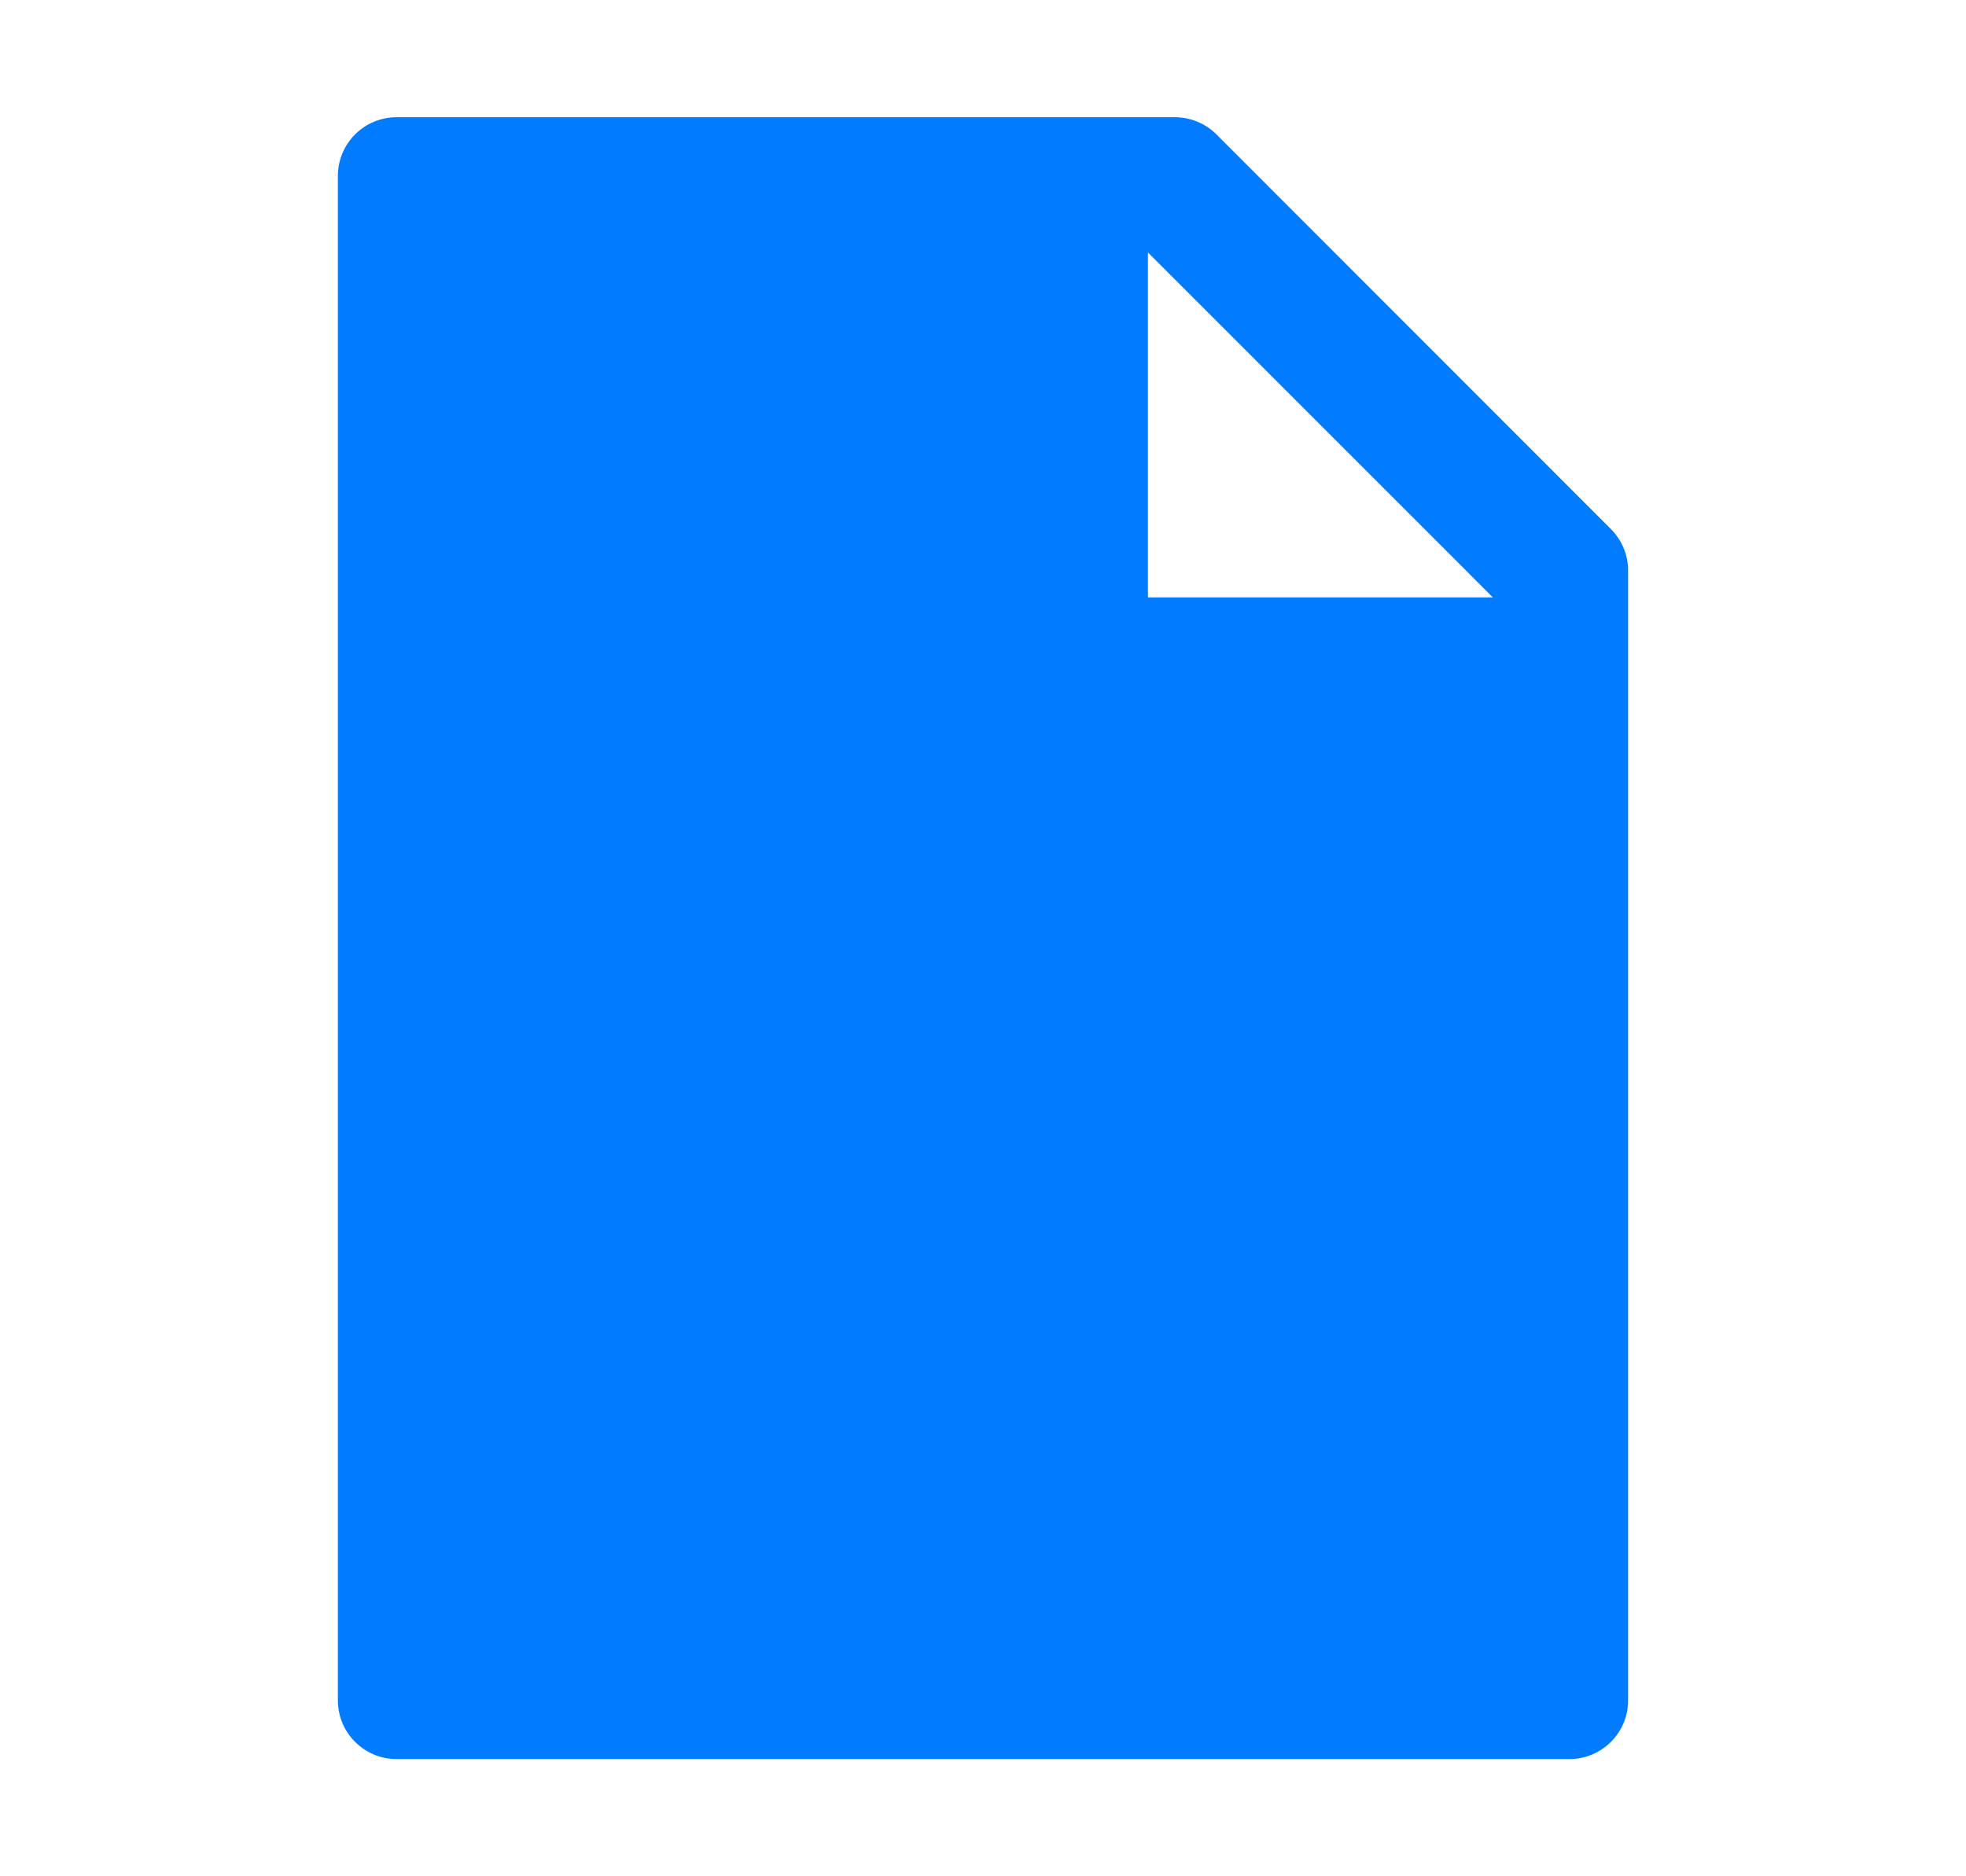 <svg width="22" height="21" viewBox="0 0 22 21" fill="none" xmlns="http://www.w3.org/2000/svg">
<path d="M18.026 5.921C18.149 6.044 18.219 6.21 18.219 6.384V19.031C18.219 19.394 17.925 19.688 17.562 19.688H4.438C4.075 19.688 3.781 19.394 3.781 19.031V1.969C3.781 1.606 4.075 1.312 4.438 1.312H13.147C13.322 1.312 13.49 1.382 13.613 1.505L18.026 5.921ZM16.705 6.686L12.846 2.826V6.686H16.705Z" fill="#017BFF"/>
</svg>
